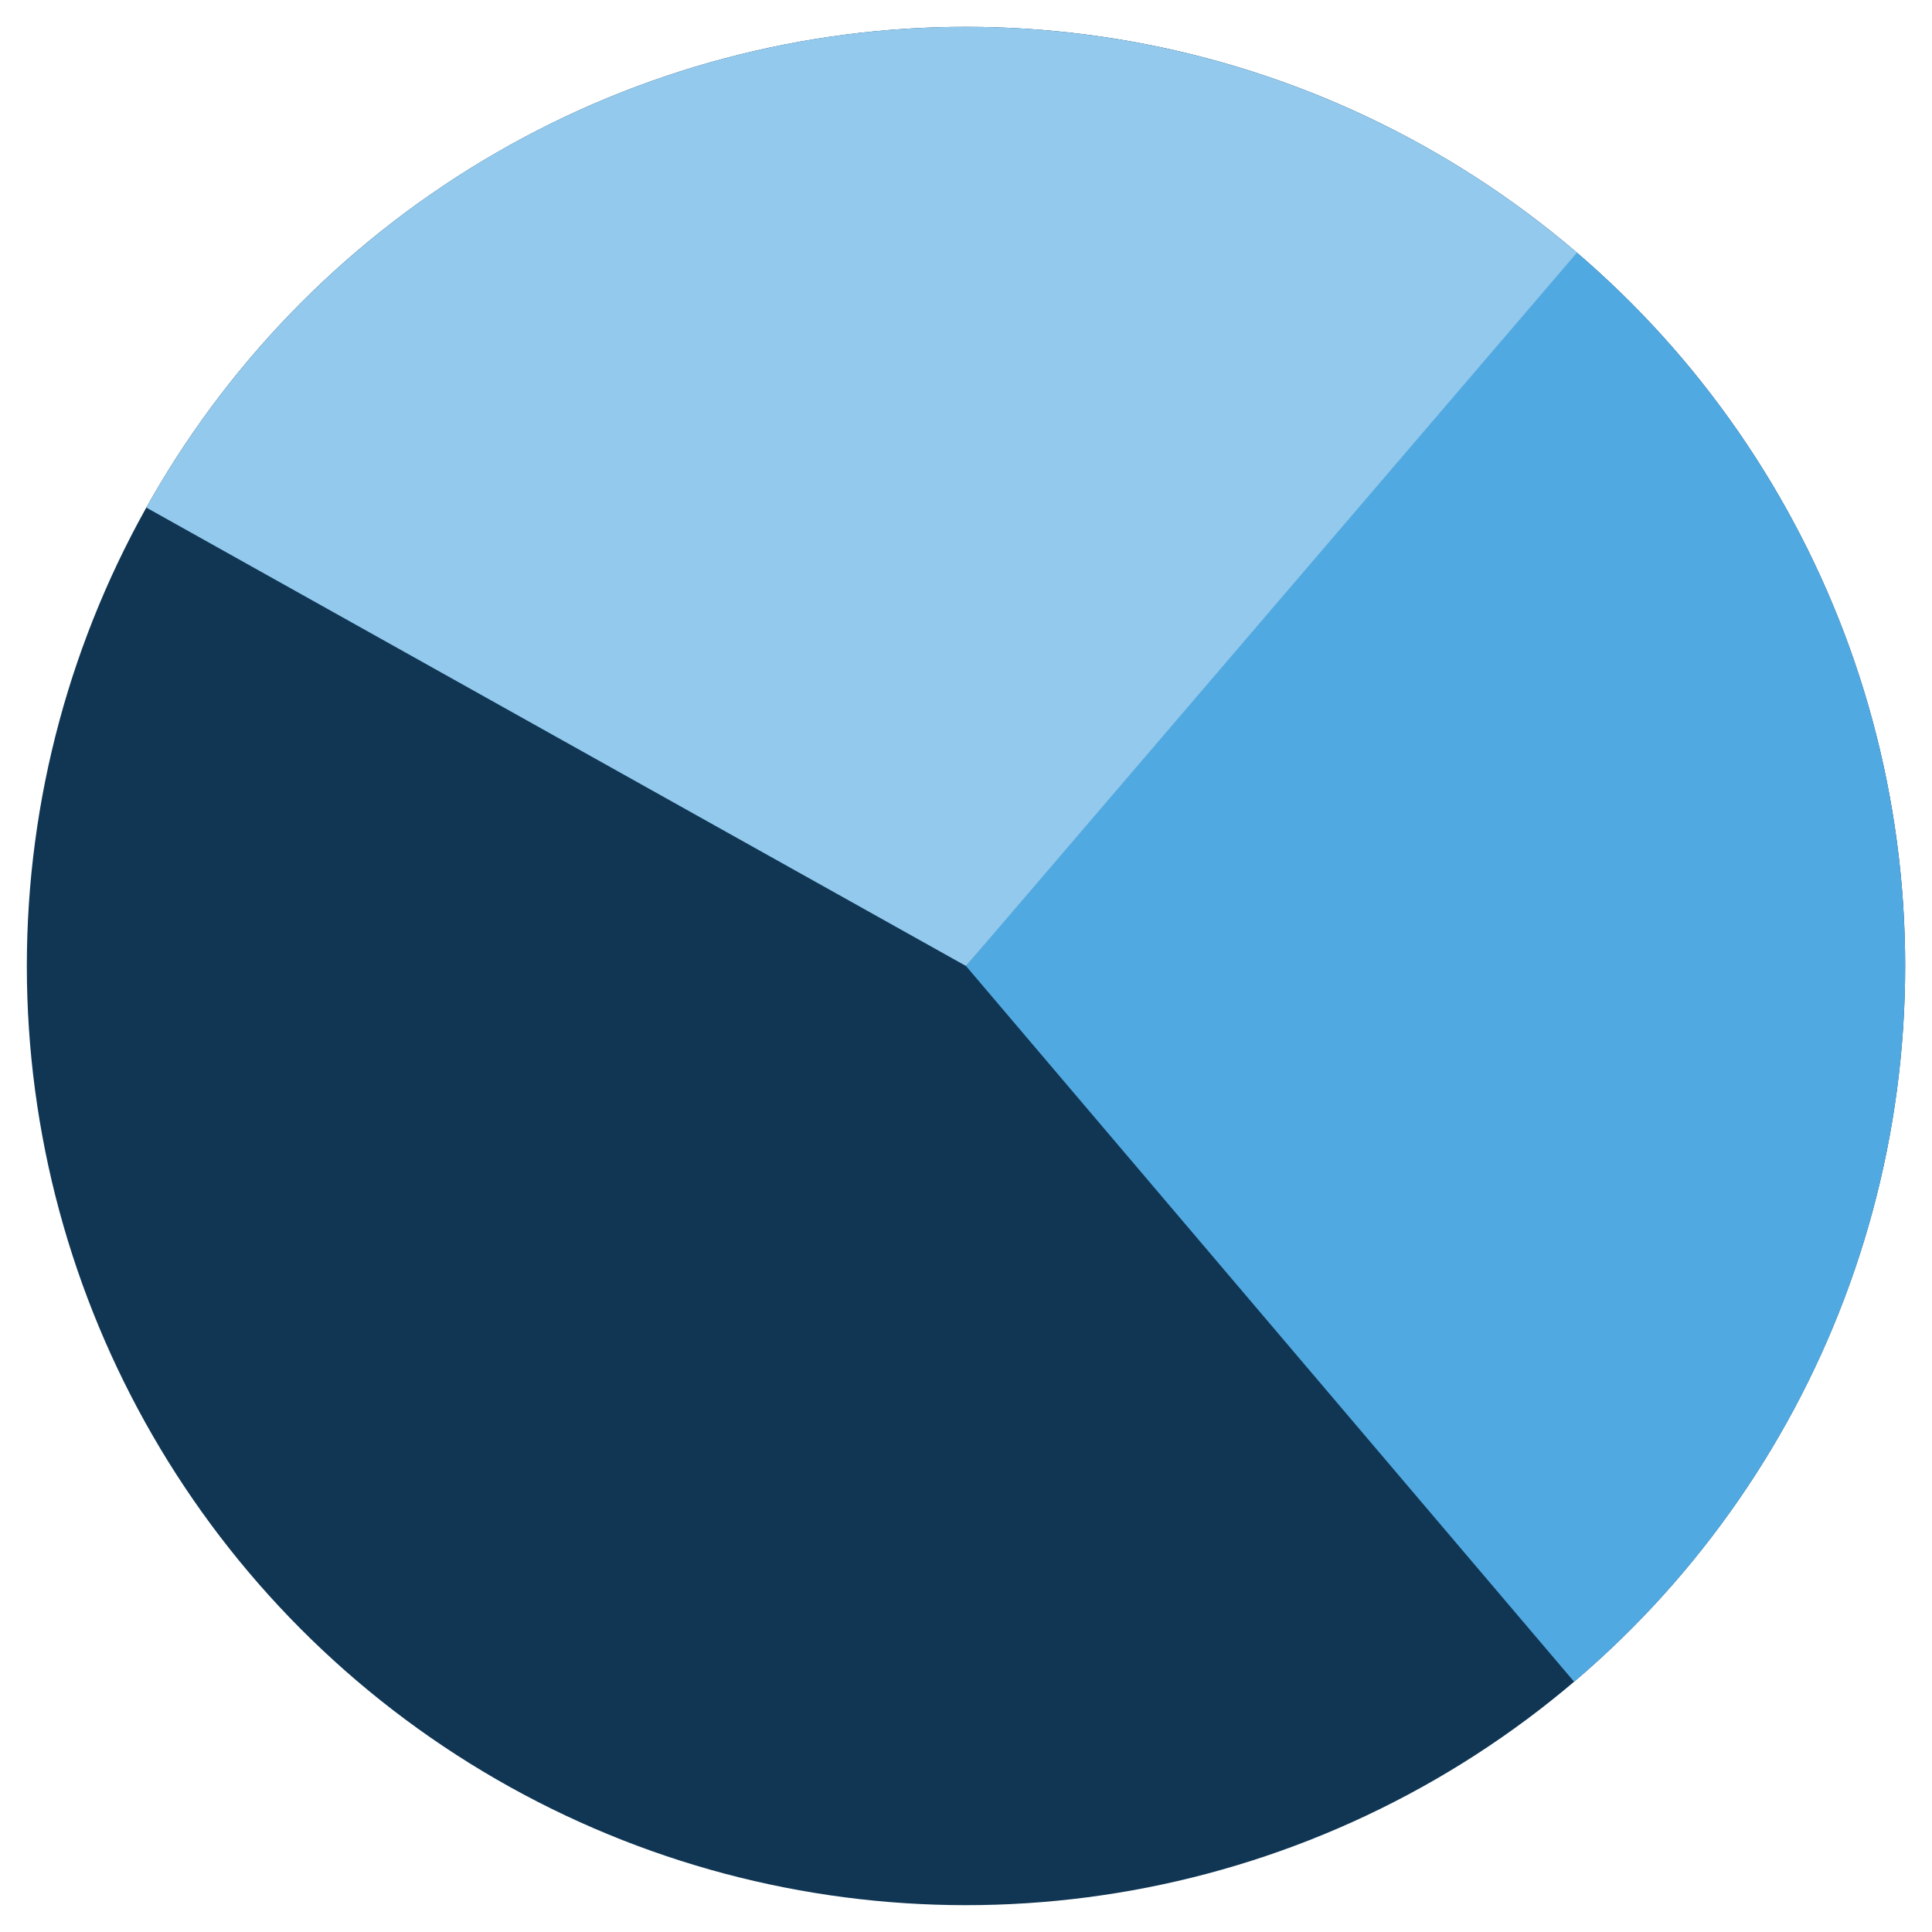 <svg width="72" height="72" fill="none" xmlns="http://www.w3.org/2000/svg">
  <circle cx="36" cy="36" r="35" fill="#103654"/>
  <path d="M58.47 9.166a35 35 0 0 1 .192 53.507L36 36 58.47 9.166Z" fill="#51A9E1"/>
  <path d="M5.453 18.916a35 35 0 0 1 53.314-9.499L36 36 5.453 18.916Z" fill="#92C9EC"/>
</svg>
